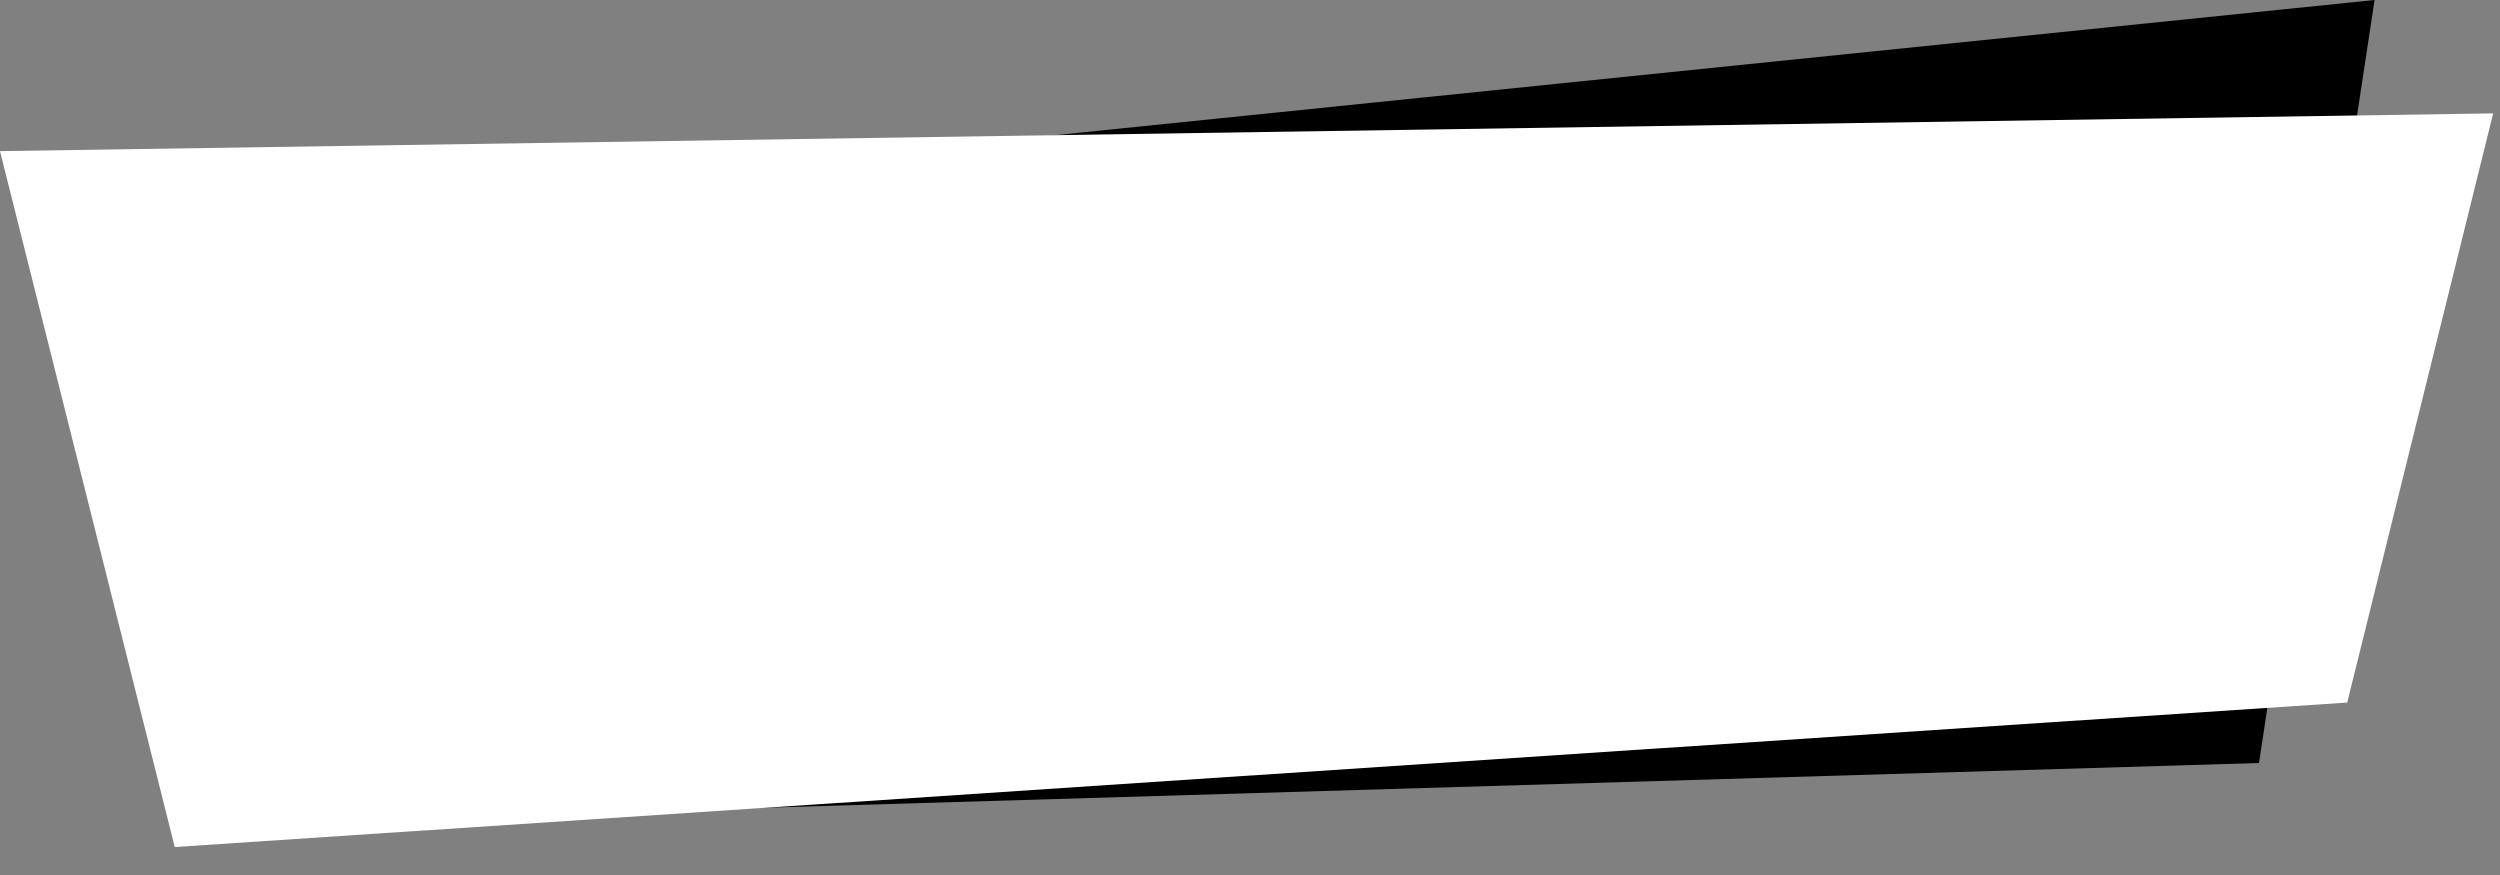 <svg width="280" height="98" viewBox="0 0 280 98" fill="none" xmlns="http://www.w3.org/2000/svg">
<rect x="0" y="0" width="280" height="98" fill="#808080" stroke="none"/>
<path d="M265.95 0L53.646 21.752L67.704 91.002L253.008 85.456L265.95 0Z" fill="black"/>
<path d="M-0 16.926L279.236 12.699L262.888 78.687L19.571 94.869L-0 16.926Z" fill="white"/>
</svg>
